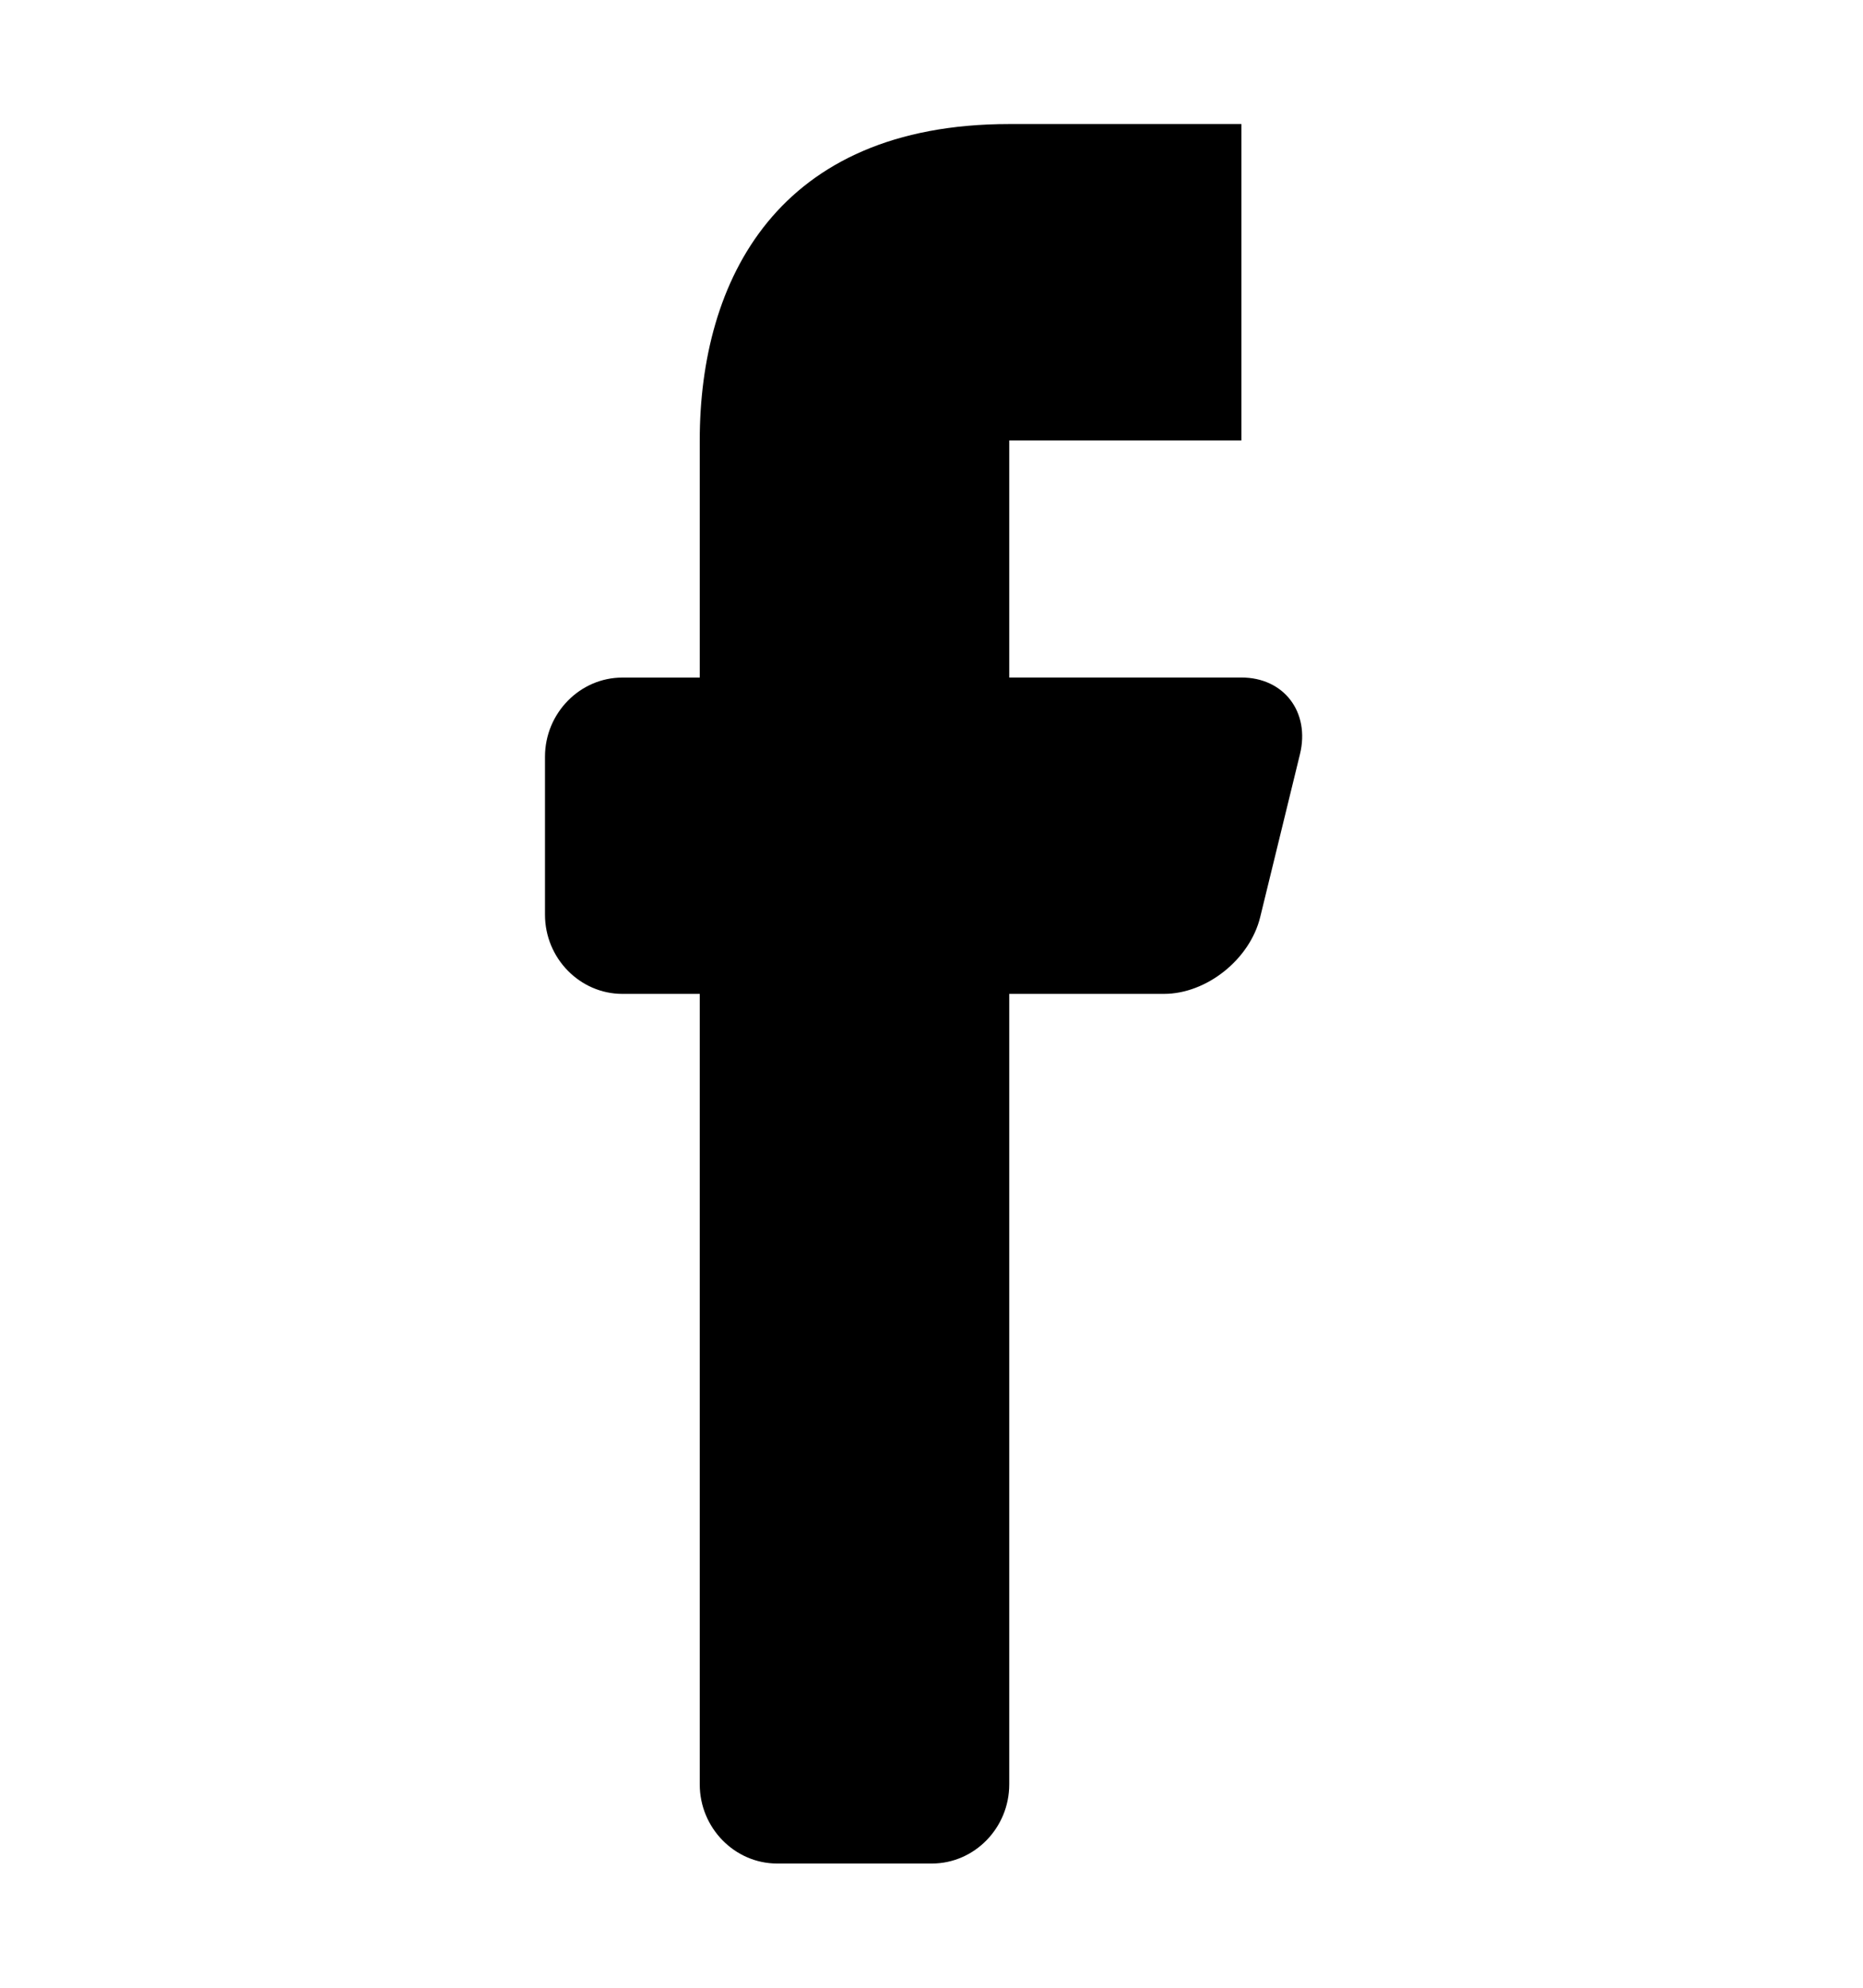 <?xml version="1.0" encoding="utf-8"?>
<!-- Generated by IcoMoon.io -->
<!DOCTYPE svg PUBLIC "-//W3C//DTD SVG 1.1//EN" "http://www.w3.org/Graphics/SVG/1.1/DTD/svg11.dtd">
<svg version="1.1" xmlns="http://www.w3.org/2000/svg" xmlns:xlink="http://www.w3.org/1999/xlink" width="30" height="32" viewBox="0 0 30 32">
<path d="M11.268 10.908h-1.246c-0.684 0-1.246 0.574-1.246 1.274v2.544c0 0.7 0.562 1.274 1.246 1.274h1.246v12.726c0 0.7 0.562 1.274 1.246 1.274h2.492c0.686 0 1.246-0.574 1.246-1.274v-12.726h2.492c0.686 0 1.383-0.556 1.549-1.236l0.64-2.621c0.166-0.679-0.257-1.236-0.943-1.236h-3.738v-3.817h3.738v-5.093h-3.738c-3.738 0-4.984 2.52-4.984 5.093v3.817z"></path>
</svg>
